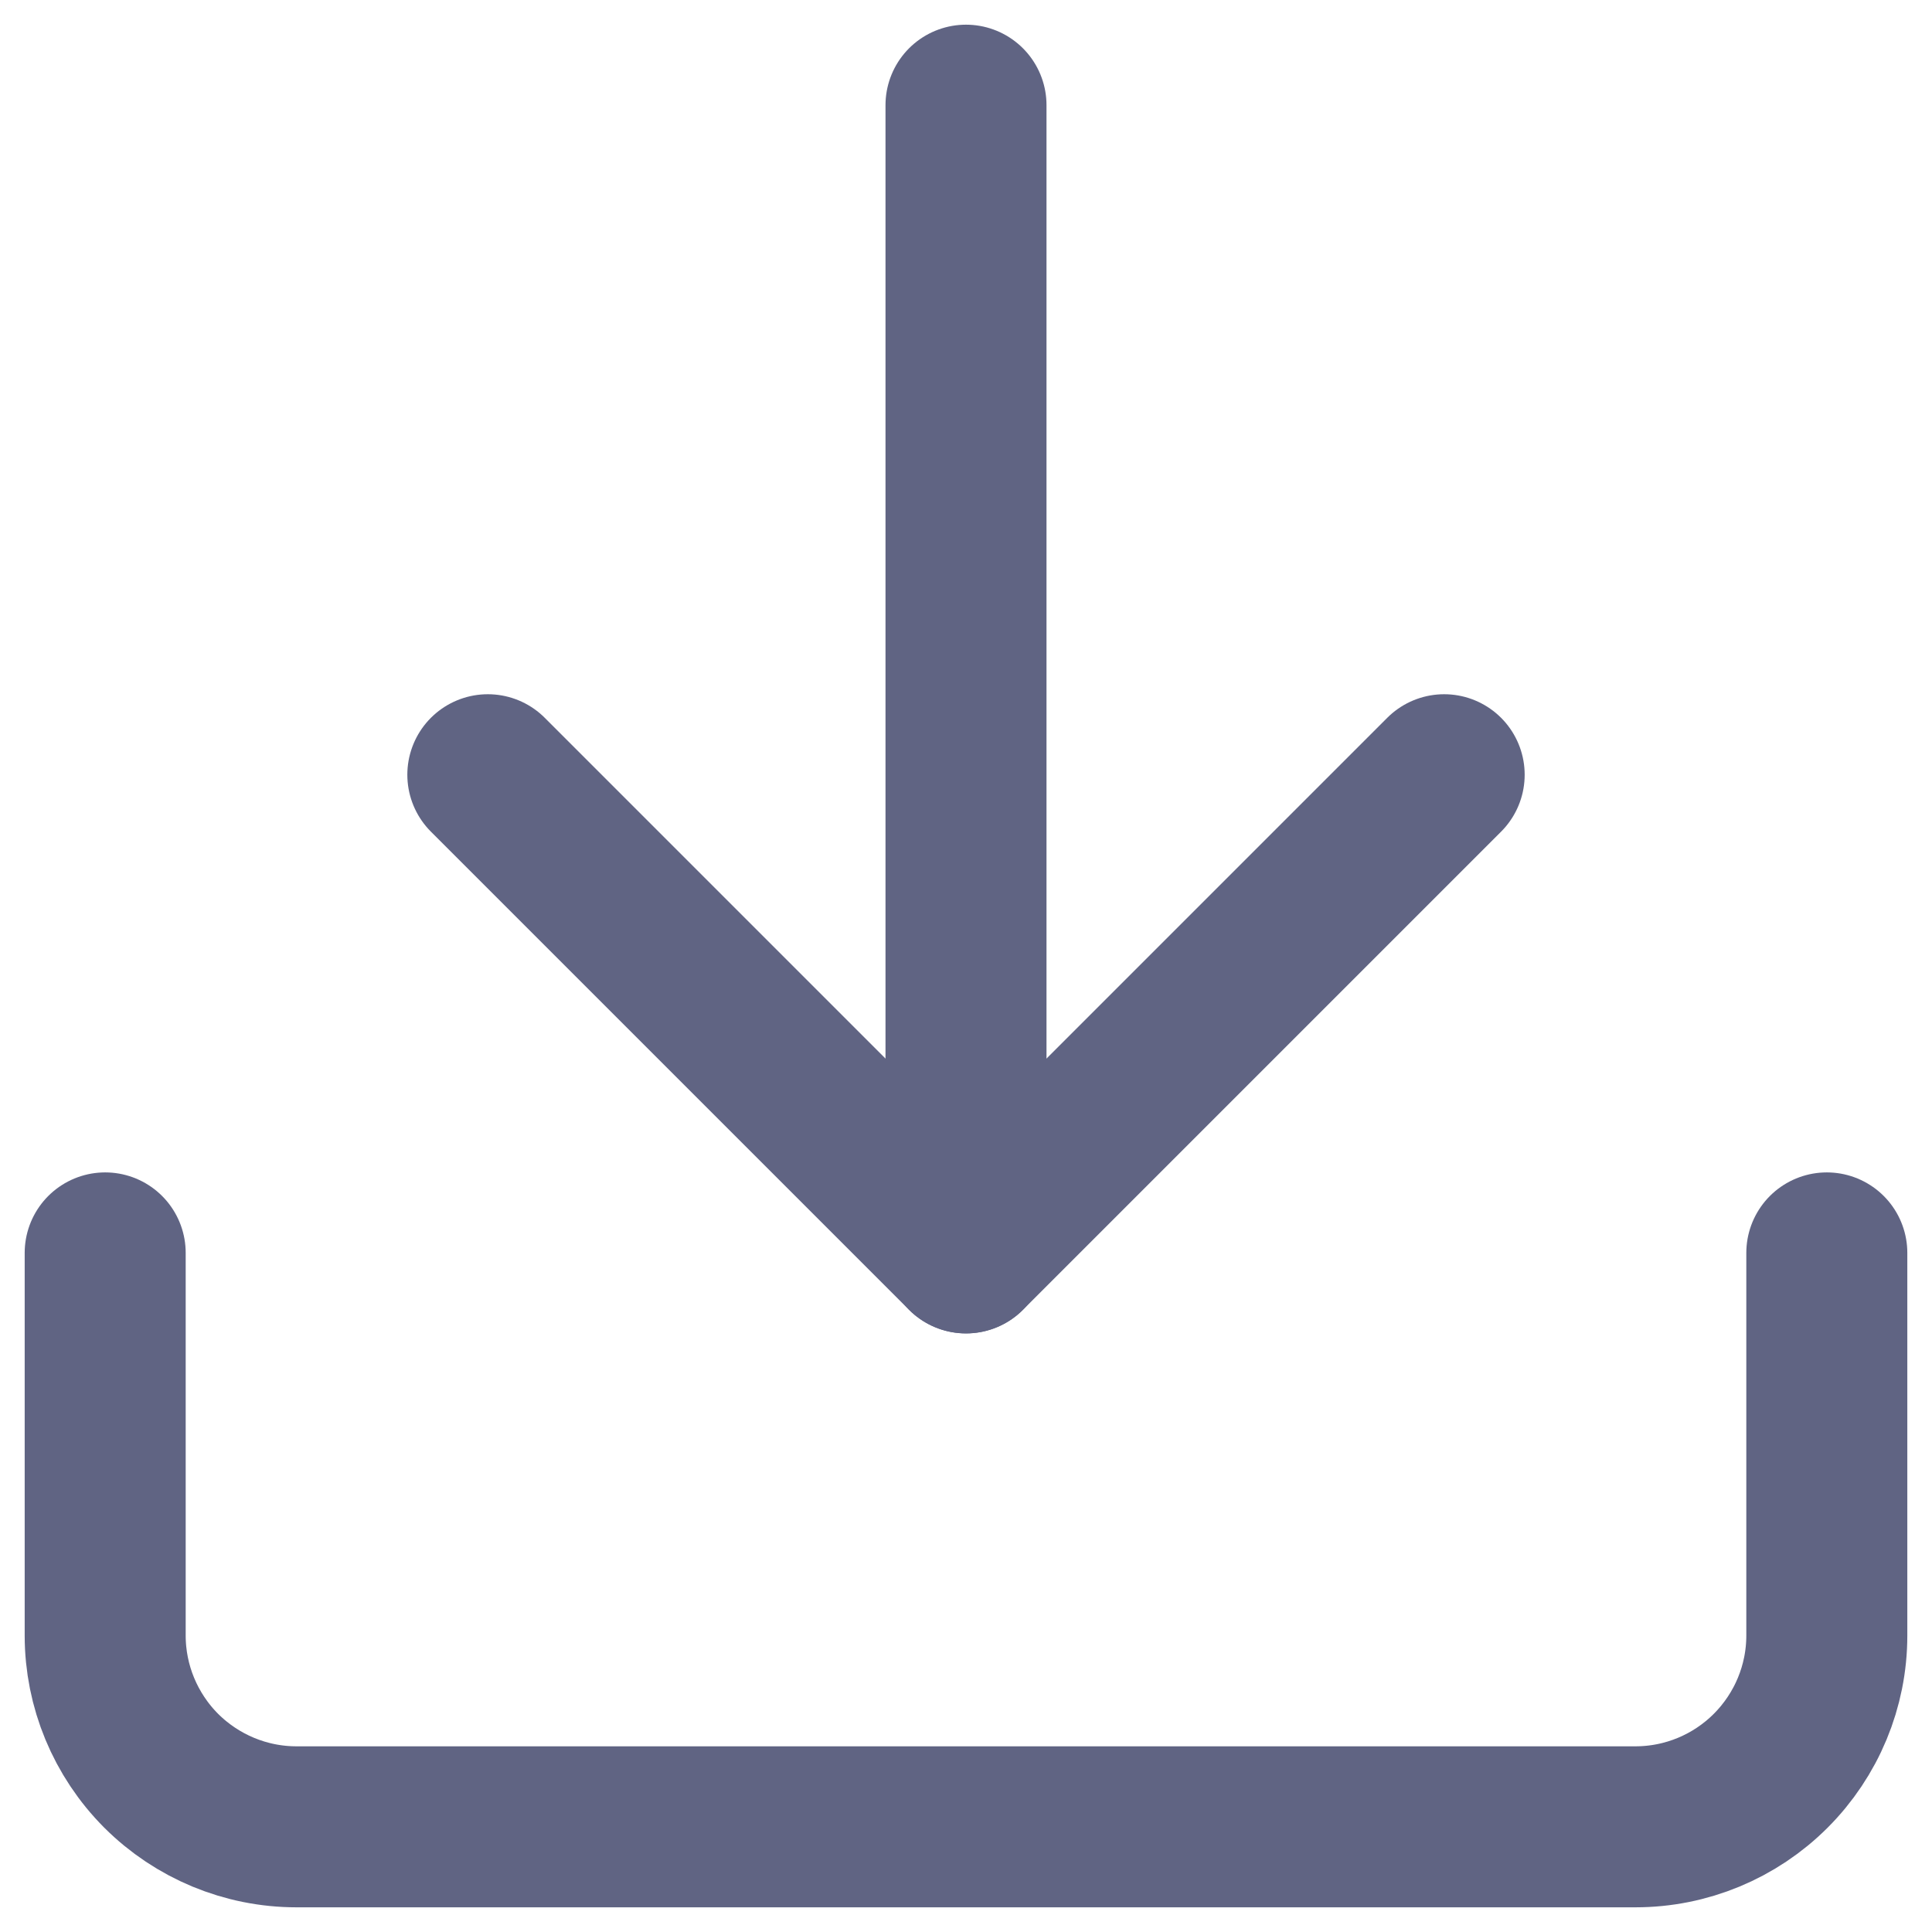 <svg width="18" height="18" viewBox="0 0 18 18" fill="none" xmlns="http://www.w3.org/2000/svg">
<path d="M17.02 11.673V15.238C17.02 15.71 16.832 16.163 16.497 16.498C16.163 16.832 15.71 17.02 15.237 17.02H2.762C2.29 17.02 1.837 16.832 1.502 16.498C1.168 16.163 0.98 15.71 0.98 15.238V11.673" stroke="#606483" stroke-width="1.5" stroke-linecap="round" stroke-linejoin="round"/>
<path d="M4.545 7.218L9 11.673L13.455 7.218" stroke="#606483" stroke-width="1.5" stroke-linecap="round" stroke-linejoin="round"/>
<path d="M9 11.673V0.98" stroke="#606483" stroke-width="1.5" stroke-linecap="round" stroke-linejoin="round"/>
</svg>
